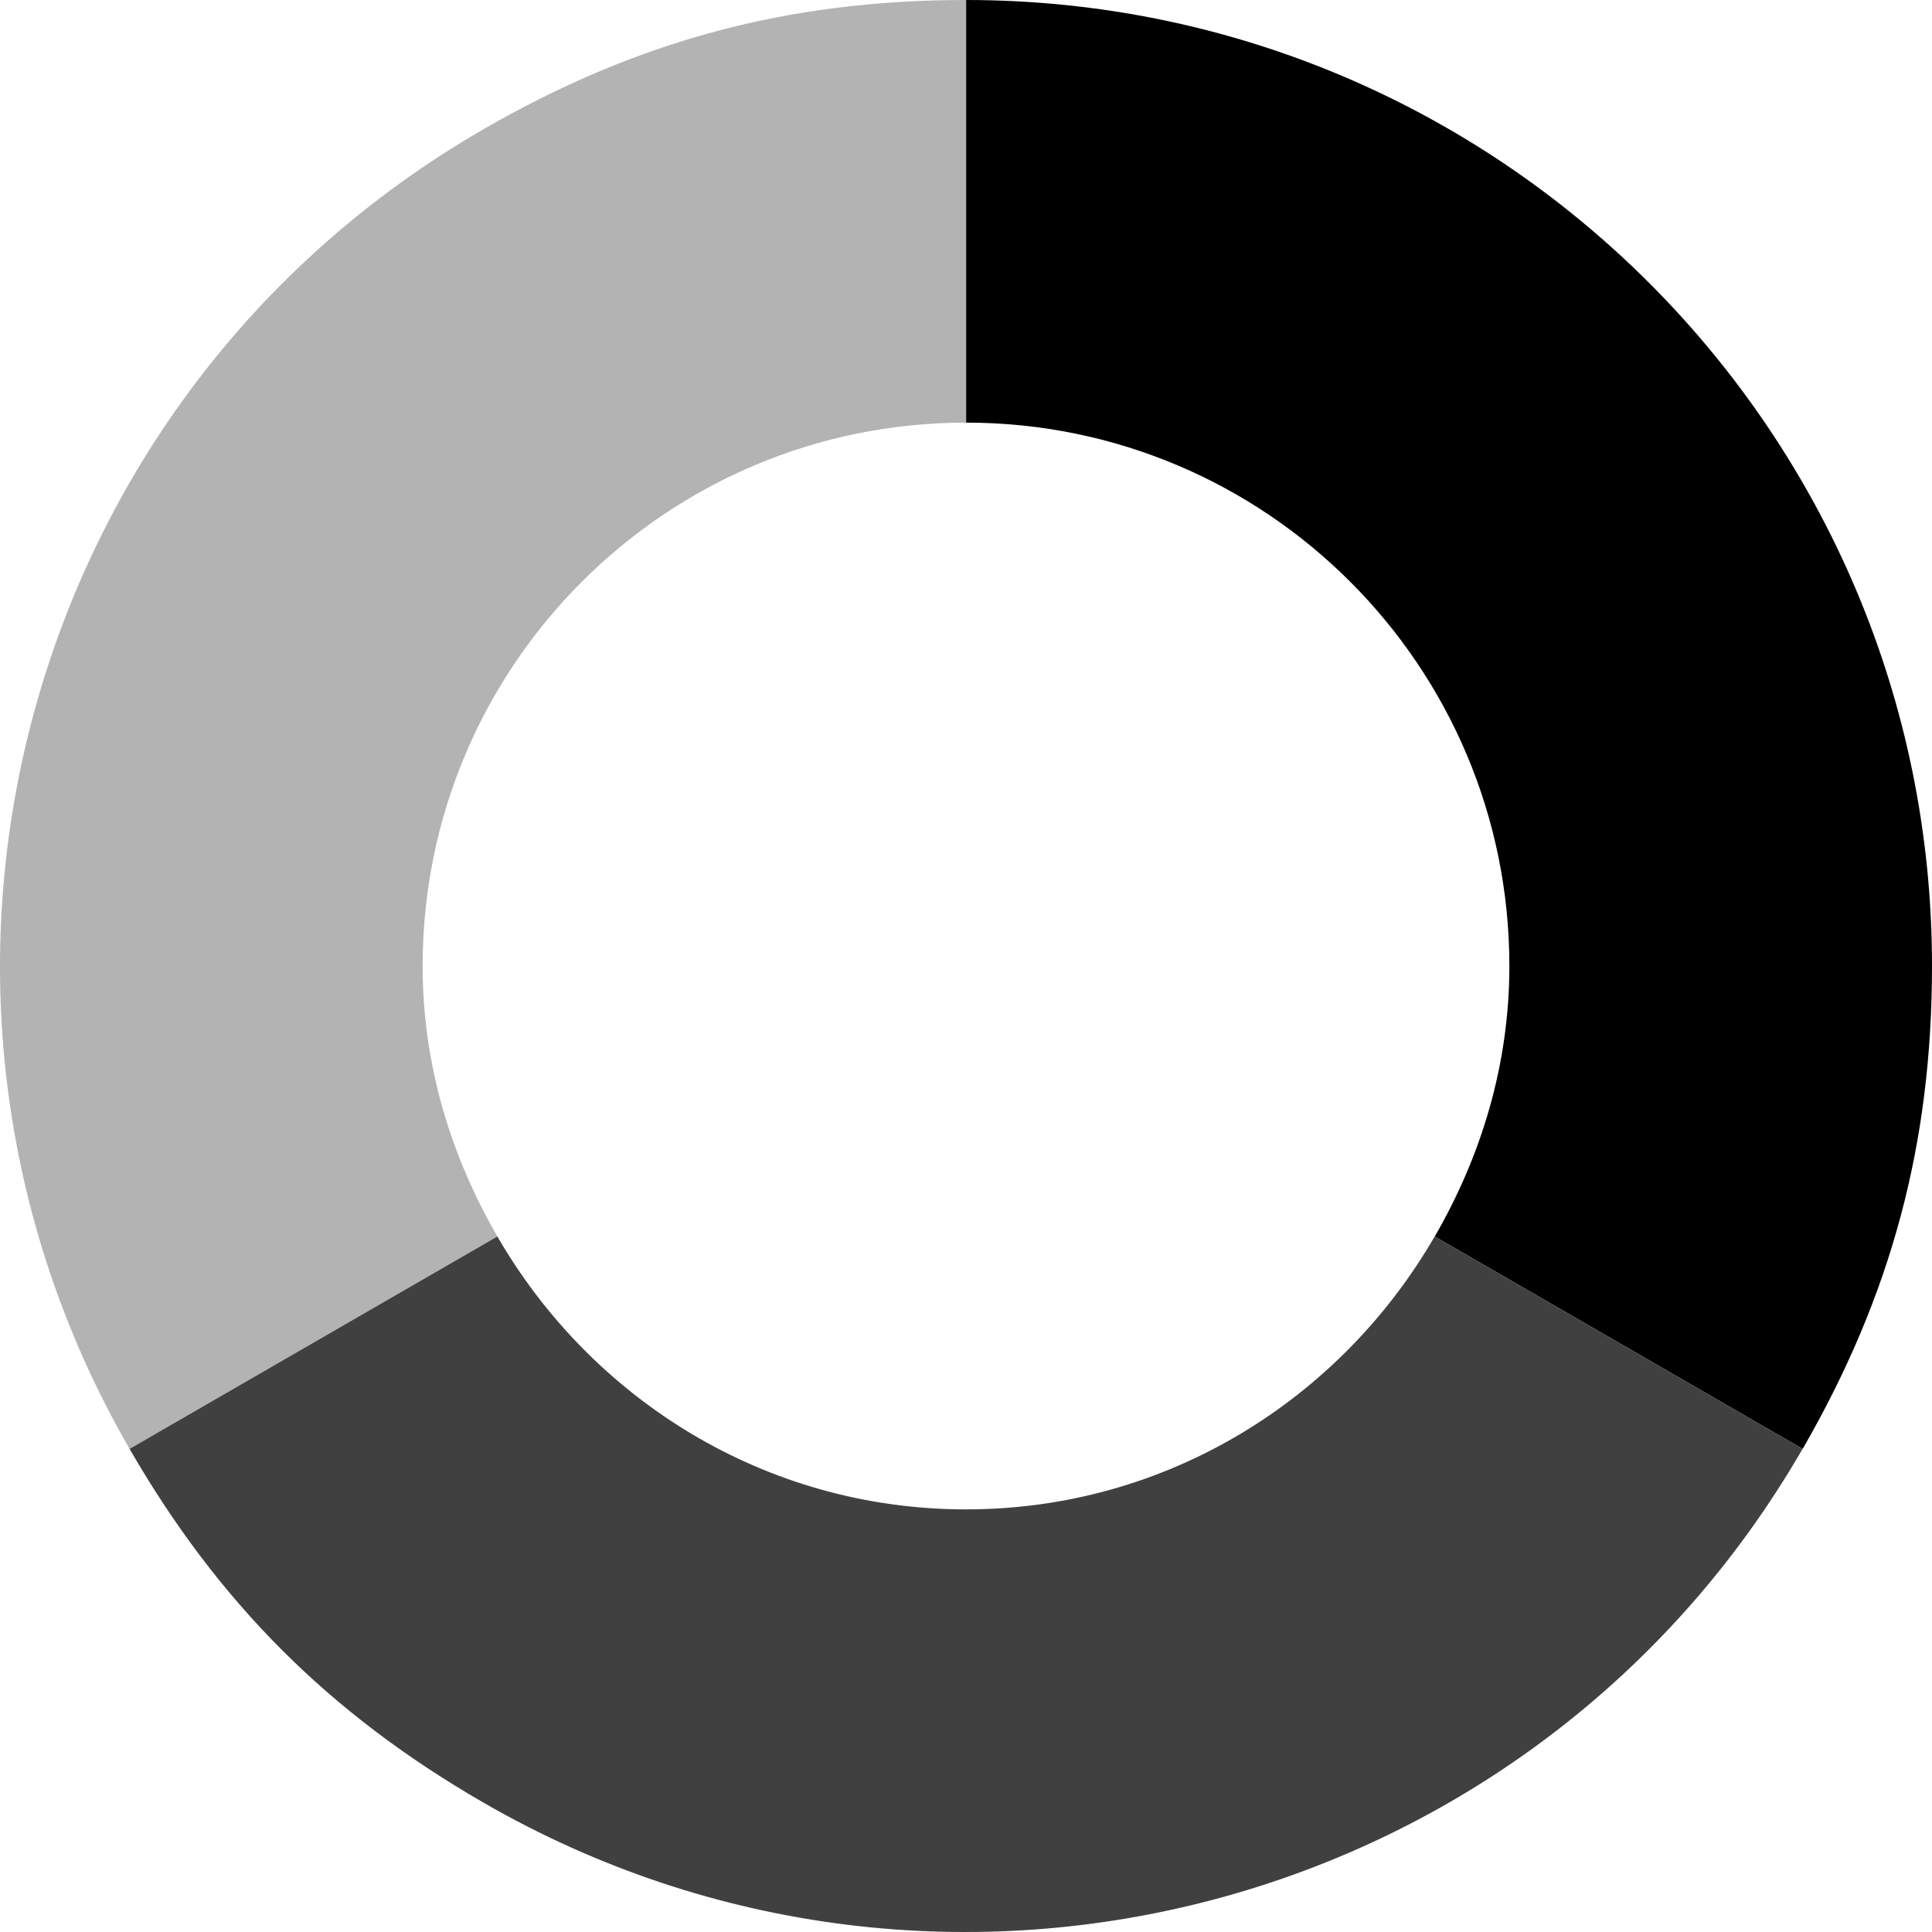 <?xml version="1.0" encoding="UTF-8"?>
<svg width="16px" height="16px" viewBox="0 0 16 16" version="1.1" xmlns="http://www.w3.org/2000/svg" xmlns:xlink="http://www.w3.org/1999/xlink">
    <!-- Generator: Sketch 46.2 (44496) - http://www.bohemiancoding.com/sketch -->
    <title>Pie Chart</title>
    <desc>Created with Sketch.</desc>
    <defs></defs>
    <g id="Axiom-Icons" stroke="none" stroke-width="1" fill="none" fill-rule="evenodd">
        <g id="Pie-Chart" fill="#000000">
            <path d="M3.5,8 C3.5,5.515 5.515,3.5 8,3.5 L8.001,3.5 L8.001,0 C6.529,0 5.275,0.336 4.001,1.072 C0.175,3.281 -1.136,8.173 1.073,11.999 L4.119,10.24 C3.736,9.578 3.5,8.82 3.5,8" id="Path" fill-opacity="0.3"></path>
            <path d="M8,12.5 C6.335,12.5 4.897,11.585 4.119,10.24 L1.073,11.999 C1.809,13.273 2.727,14.191 4.001,14.927 C7.827,17.136 12.719,15.825 14.928,11.999 L11.881,10.24 C11.103,11.585 9.666,12.5 8,12.5" id="Path" fill-opacity="0.75"></path>
            <path d="M8.001,0 L8.001,3.5 C10.486,3.5 12.5,5.515 12.5,8 C12.5,8.82 12.265,9.578 11.882,10.24 L14.929,11.999 C15.664,10.725 16,9.47 16,7.999 C16,3.581 12.419,0 8.001,0" id="Path"></path>
        </g>
    </g>
</svg>